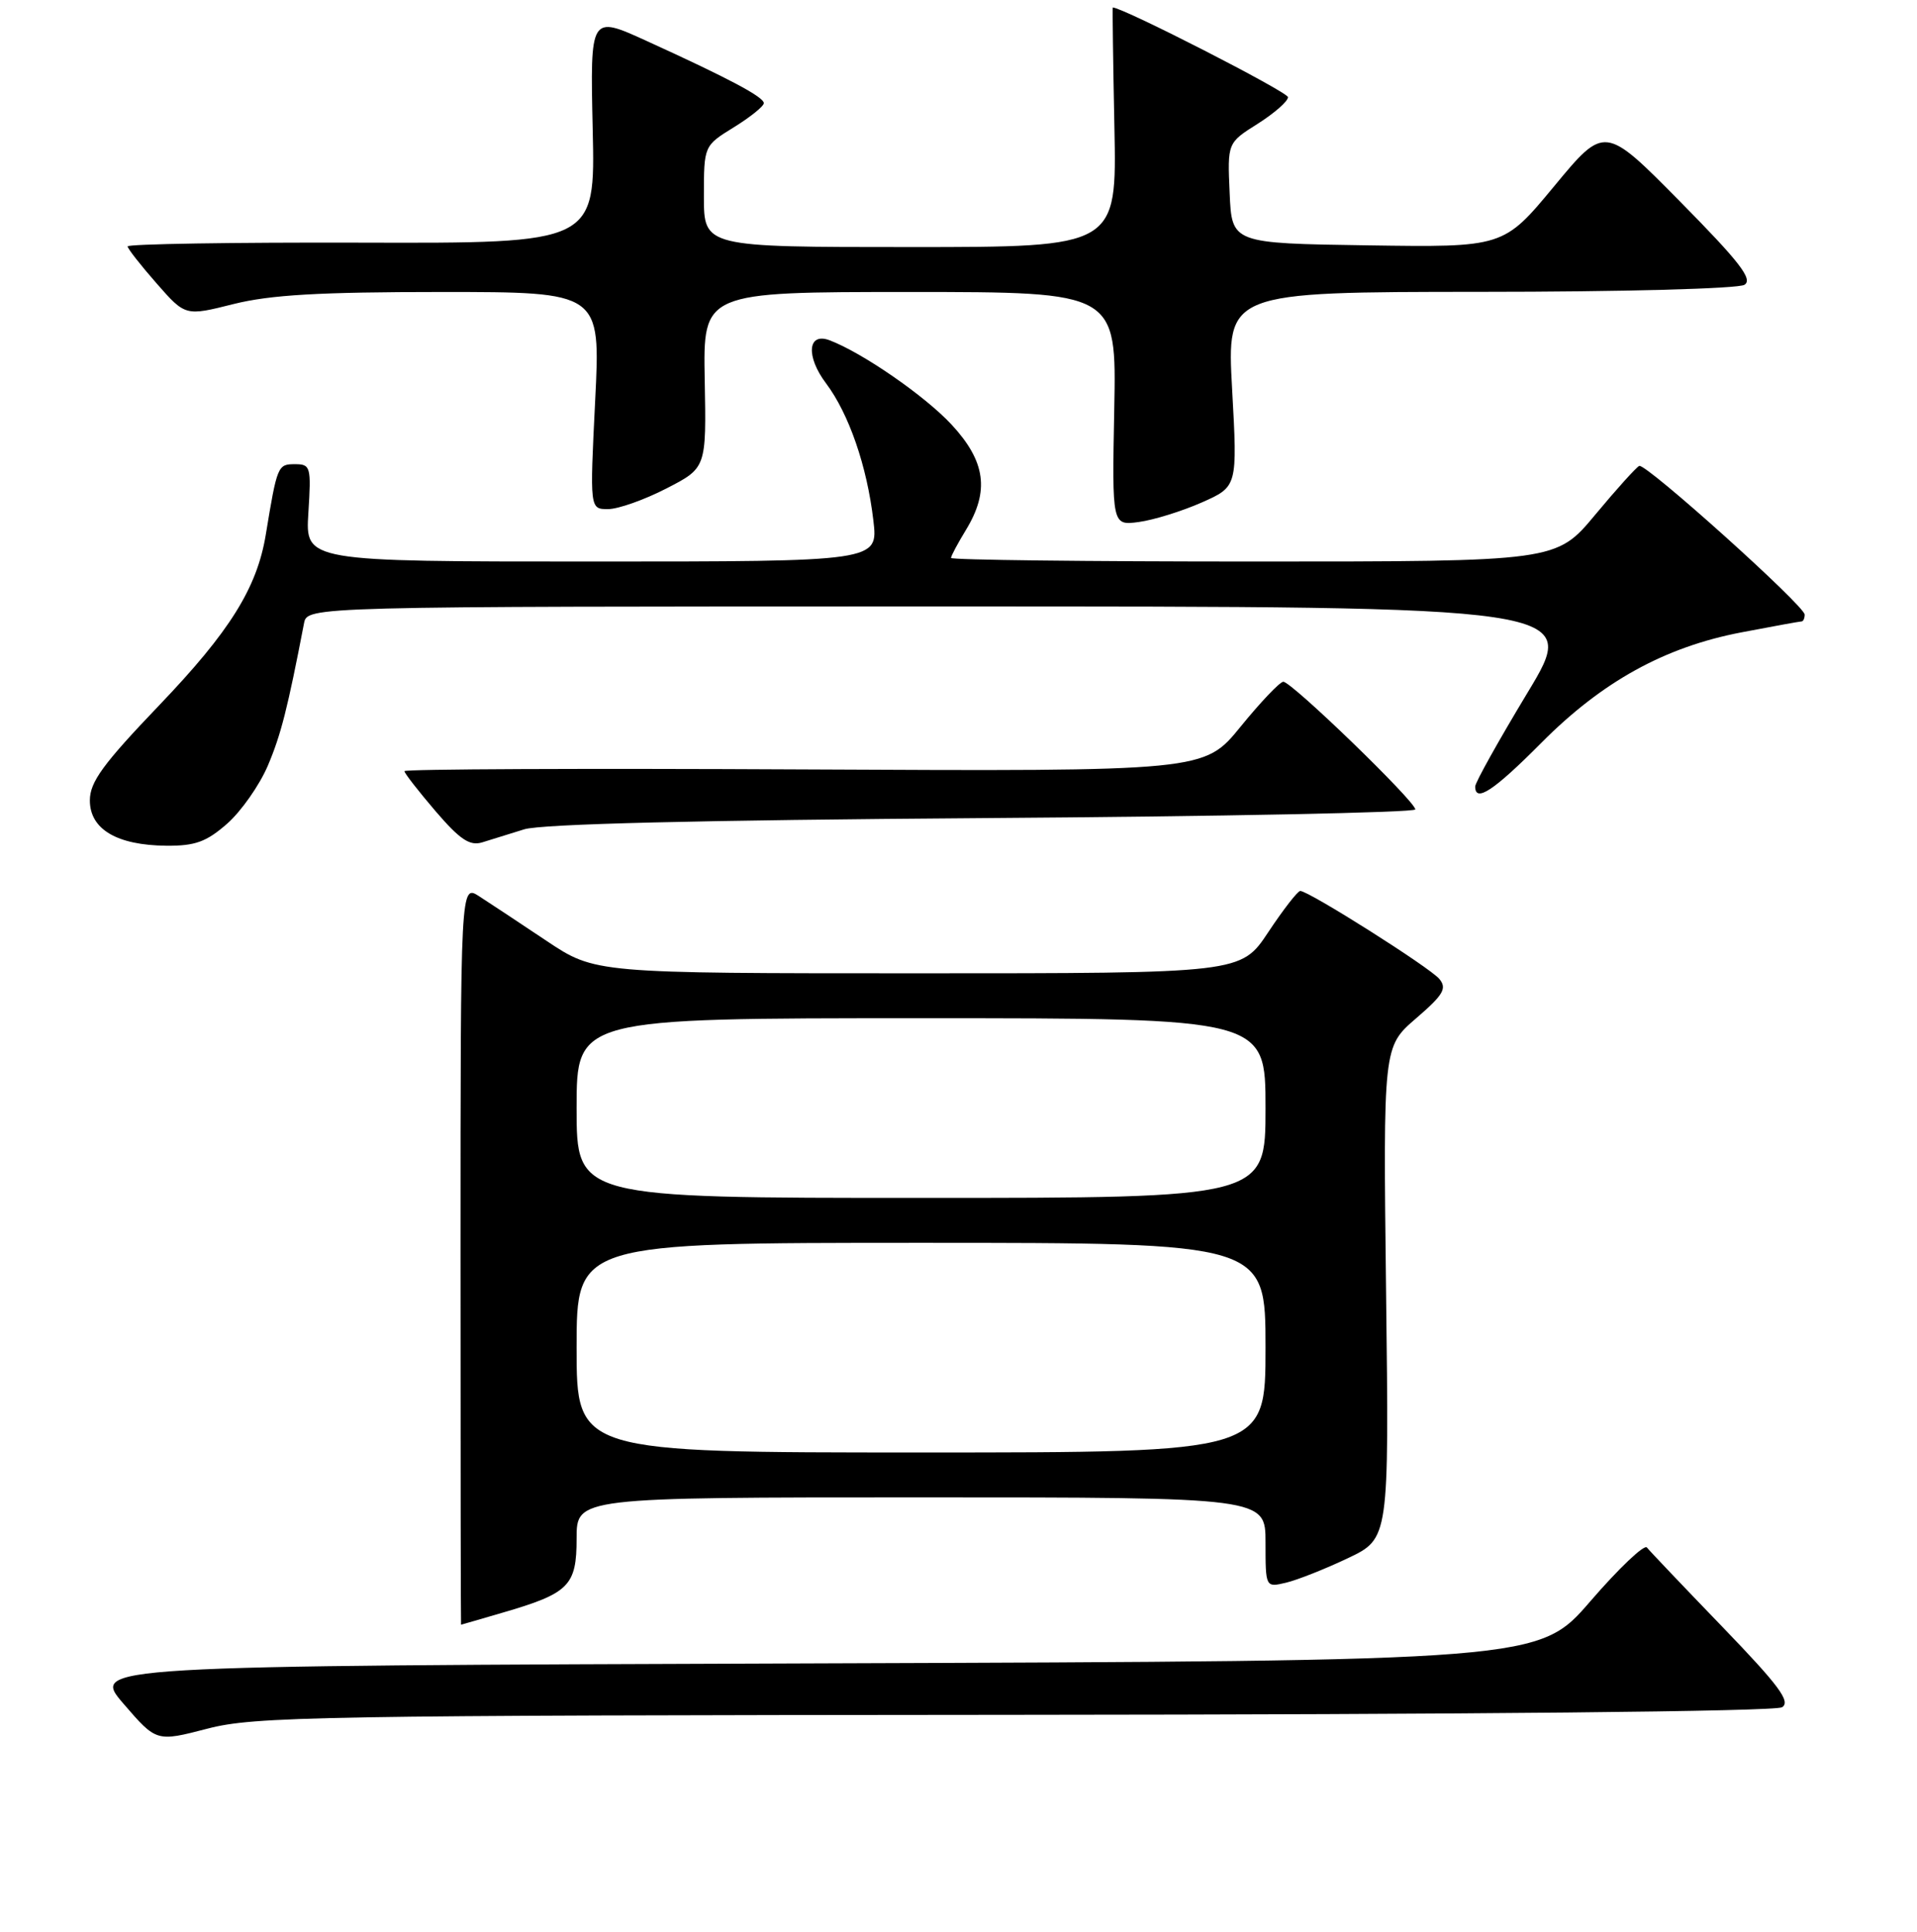 <?xml version="1.0" encoding="UTF-8" standalone="no"?>
<!DOCTYPE svg PUBLIC "-//W3C//DTD SVG 1.1//EN" "http://www.w3.org/Graphics/SVG/1.1/DTD/svg11.dtd" >
<svg xmlns="http://www.w3.org/2000/svg" xmlns:xlink="http://www.w3.org/1999/xlink" version="1.1" viewBox="0 0 256 258">
 <g >
 <path fill="currentColor"
d=" M 135.50 229.04 C 196.42 229.00 237.09 228.60 237.98 228.03 C 239.17 227.28 237.57 225.13 230.02 217.30 C 224.82 211.91 220.28 207.14 219.93 206.69 C 219.57 206.25 216.18 209.47 212.39 213.86 C 205.50 221.84 205.50 221.84 108.82 222.17 C 12.13 222.50 12.13 222.50 16.51 227.58 C 20.89 232.66 20.89 232.66 27.70 230.89 C 33.98 229.25 42.15 229.11 135.50 229.04 Z  M 67.07 215.41 C 76.01 212.81 77.00 211.81 77.00 205.48 C 77.00 200.00 77.00 200.00 123.00 200.00 C 169.00 200.00 169.00 200.00 169.00 206.02 C 169.00 212.04 169.00 212.04 171.75 211.39 C 173.26 211.03 176.97 209.56 180.00 208.12 C 185.50 205.50 185.50 205.50 185.10 172.65 C 184.71 139.81 184.71 139.81 189.09 136.03 C 192.76 132.87 193.26 132.02 192.21 130.75 C 190.95 129.23 174.78 119.00 173.64 119.00 C 173.30 119.00 171.38 121.47 169.37 124.50 C 165.72 130.00 165.72 130.00 122.60 130.00 C 79.48 130.00 79.48 130.00 72.99 125.67 C 69.42 123.28 65.38 120.61 64.00 119.72 C 61.50 118.10 61.50 118.10 61.50 167.55 C 61.50 194.75 61.53 217.00 61.57 217.00 C 61.61 217.00 64.08 216.29 67.07 215.41 Z  M 30.34 110.01 C 32.21 108.36 34.66 104.87 35.77 102.26 C 37.52 98.14 38.41 94.62 40.60 83.25 C 41.04 81.00 41.04 81.00 125.99 81.00 C 210.95 81.00 210.95 81.00 203.97 92.55 C 200.14 98.90 197.00 104.52 197.00 105.05 C 197.00 107.25 199.48 105.61 205.80 99.25 C 213.94 91.04 222.31 86.42 232.56 84.46 C 236.75 83.66 240.36 83.00 240.59 83.00 C 240.81 83.00 241.00 82.59 241.00 82.09 C 241.00 80.92 219.82 61.88 218.91 62.23 C 218.54 62.38 215.89 65.31 213.03 68.75 C 207.83 75.00 207.83 75.00 167.41 75.00 C 145.19 75.00 127.00 74.79 127.00 74.52 C 127.00 74.26 127.90 72.57 129.00 70.77 C 132.16 65.58 131.63 61.64 127.09 56.73 C 123.54 52.89 115.14 47.09 110.76 45.44 C 107.85 44.36 107.60 47.60 110.31 51.20 C 113.36 55.26 115.78 62.25 116.63 69.51 C 117.28 75.00 117.28 75.00 79.02 75.00 C 40.77 75.00 40.77 75.00 41.18 68.50 C 41.57 62.33 41.48 62.00 39.38 62.00 C 37.09 62.00 37.01 62.19 35.49 71.43 C 34.32 78.53 30.68 84.36 21.27 94.19 C 13.75 102.05 12.00 104.45 12.00 106.91 C 12.00 110.76 15.62 112.90 22.22 112.96 C 26.06 112.99 27.56 112.45 30.34 110.01 Z  M 70.00 110.77 C 72.29 110.05 93.39 109.54 131.25 109.27 C 163.01 109.05 189.00 108.53 189.00 108.11 C 189.00 107.03 172.42 90.99 171.37 91.06 C 170.89 91.09 168.32 93.80 165.66 97.07 C 160.81 103.03 160.81 103.03 107.41 102.77 C 78.03 102.62 54.00 102.72 54.01 103.00 C 54.01 103.28 55.88 105.67 58.15 108.33 C 61.43 112.15 62.73 113.02 64.40 112.51 C 65.55 112.16 68.08 111.37 70.00 110.77 Z  M 160.47 67.12 C 165.26 65.00 165.26 65.00 164.54 52.00 C 163.82 39.00 163.82 39.00 197.66 38.98 C 216.63 38.98 232.14 38.56 232.96 38.04 C 234.12 37.31 232.31 34.98 224.36 26.92 C 214.29 16.72 214.29 16.72 207.54 24.88 C 200.78 33.04 200.78 33.04 182.64 32.77 C 164.50 32.50 164.50 32.50 164.21 25.79 C 163.91 19.08 163.91 19.08 167.96 16.53 C 170.18 15.12 172.00 13.53 172.00 12.98 C 172.00 12.29 149.99 1.02 148.60 1.00 C 148.55 1.00 148.64 8.20 148.82 17.00 C 149.14 33.00 149.14 33.00 121.57 33.00 C 94.00 33.00 94.00 33.00 94.00 26.24 C 94.00 19.47 94.00 19.47 98.00 17.00 C 100.20 15.64 102.00 14.19 102.00 13.78 C 102.00 12.95 97.35 10.48 86.31 5.45 C 78.81 2.03 78.81 2.03 79.15 17.26 C 79.50 32.50 79.50 32.50 48.25 32.41 C 31.06 32.36 17.02 32.59 17.04 32.91 C 17.07 33.24 18.81 35.46 20.92 37.86 C 24.75 42.23 24.75 42.23 31.19 40.61 C 36.11 39.38 42.65 39.00 58.92 39.00 C 80.21 39.00 80.21 39.00 79.48 53.50 C 78.76 68.00 78.76 68.00 81.20 68.00 C 82.54 68.00 86.05 66.76 88.98 65.25 C 94.33 62.50 94.33 62.50 94.11 50.75 C 93.89 39.00 93.89 39.00 121.50 39.00 C 149.10 39.00 149.10 39.00 148.80 54.60 C 148.50 70.20 148.50 70.20 152.09 69.72 C 154.07 69.45 157.84 68.28 160.47 67.12 Z  M 77.00 180.00 C 77.00 166.00 77.00 166.00 123.00 166.00 C 169.00 166.00 169.00 166.00 169.00 180.00 C 169.00 194.00 169.00 194.00 123.00 194.00 C 77.00 194.00 77.00 194.00 77.00 180.00 Z  M 77.00 148.00 C 77.00 136.00 77.00 136.00 123.00 136.00 C 169.00 136.00 169.00 136.00 169.00 148.00 C 169.00 160.00 169.00 160.00 123.00 160.00 C 77.00 160.00 77.00 160.00 77.00 148.00 Z "/>
</g>
</svg>